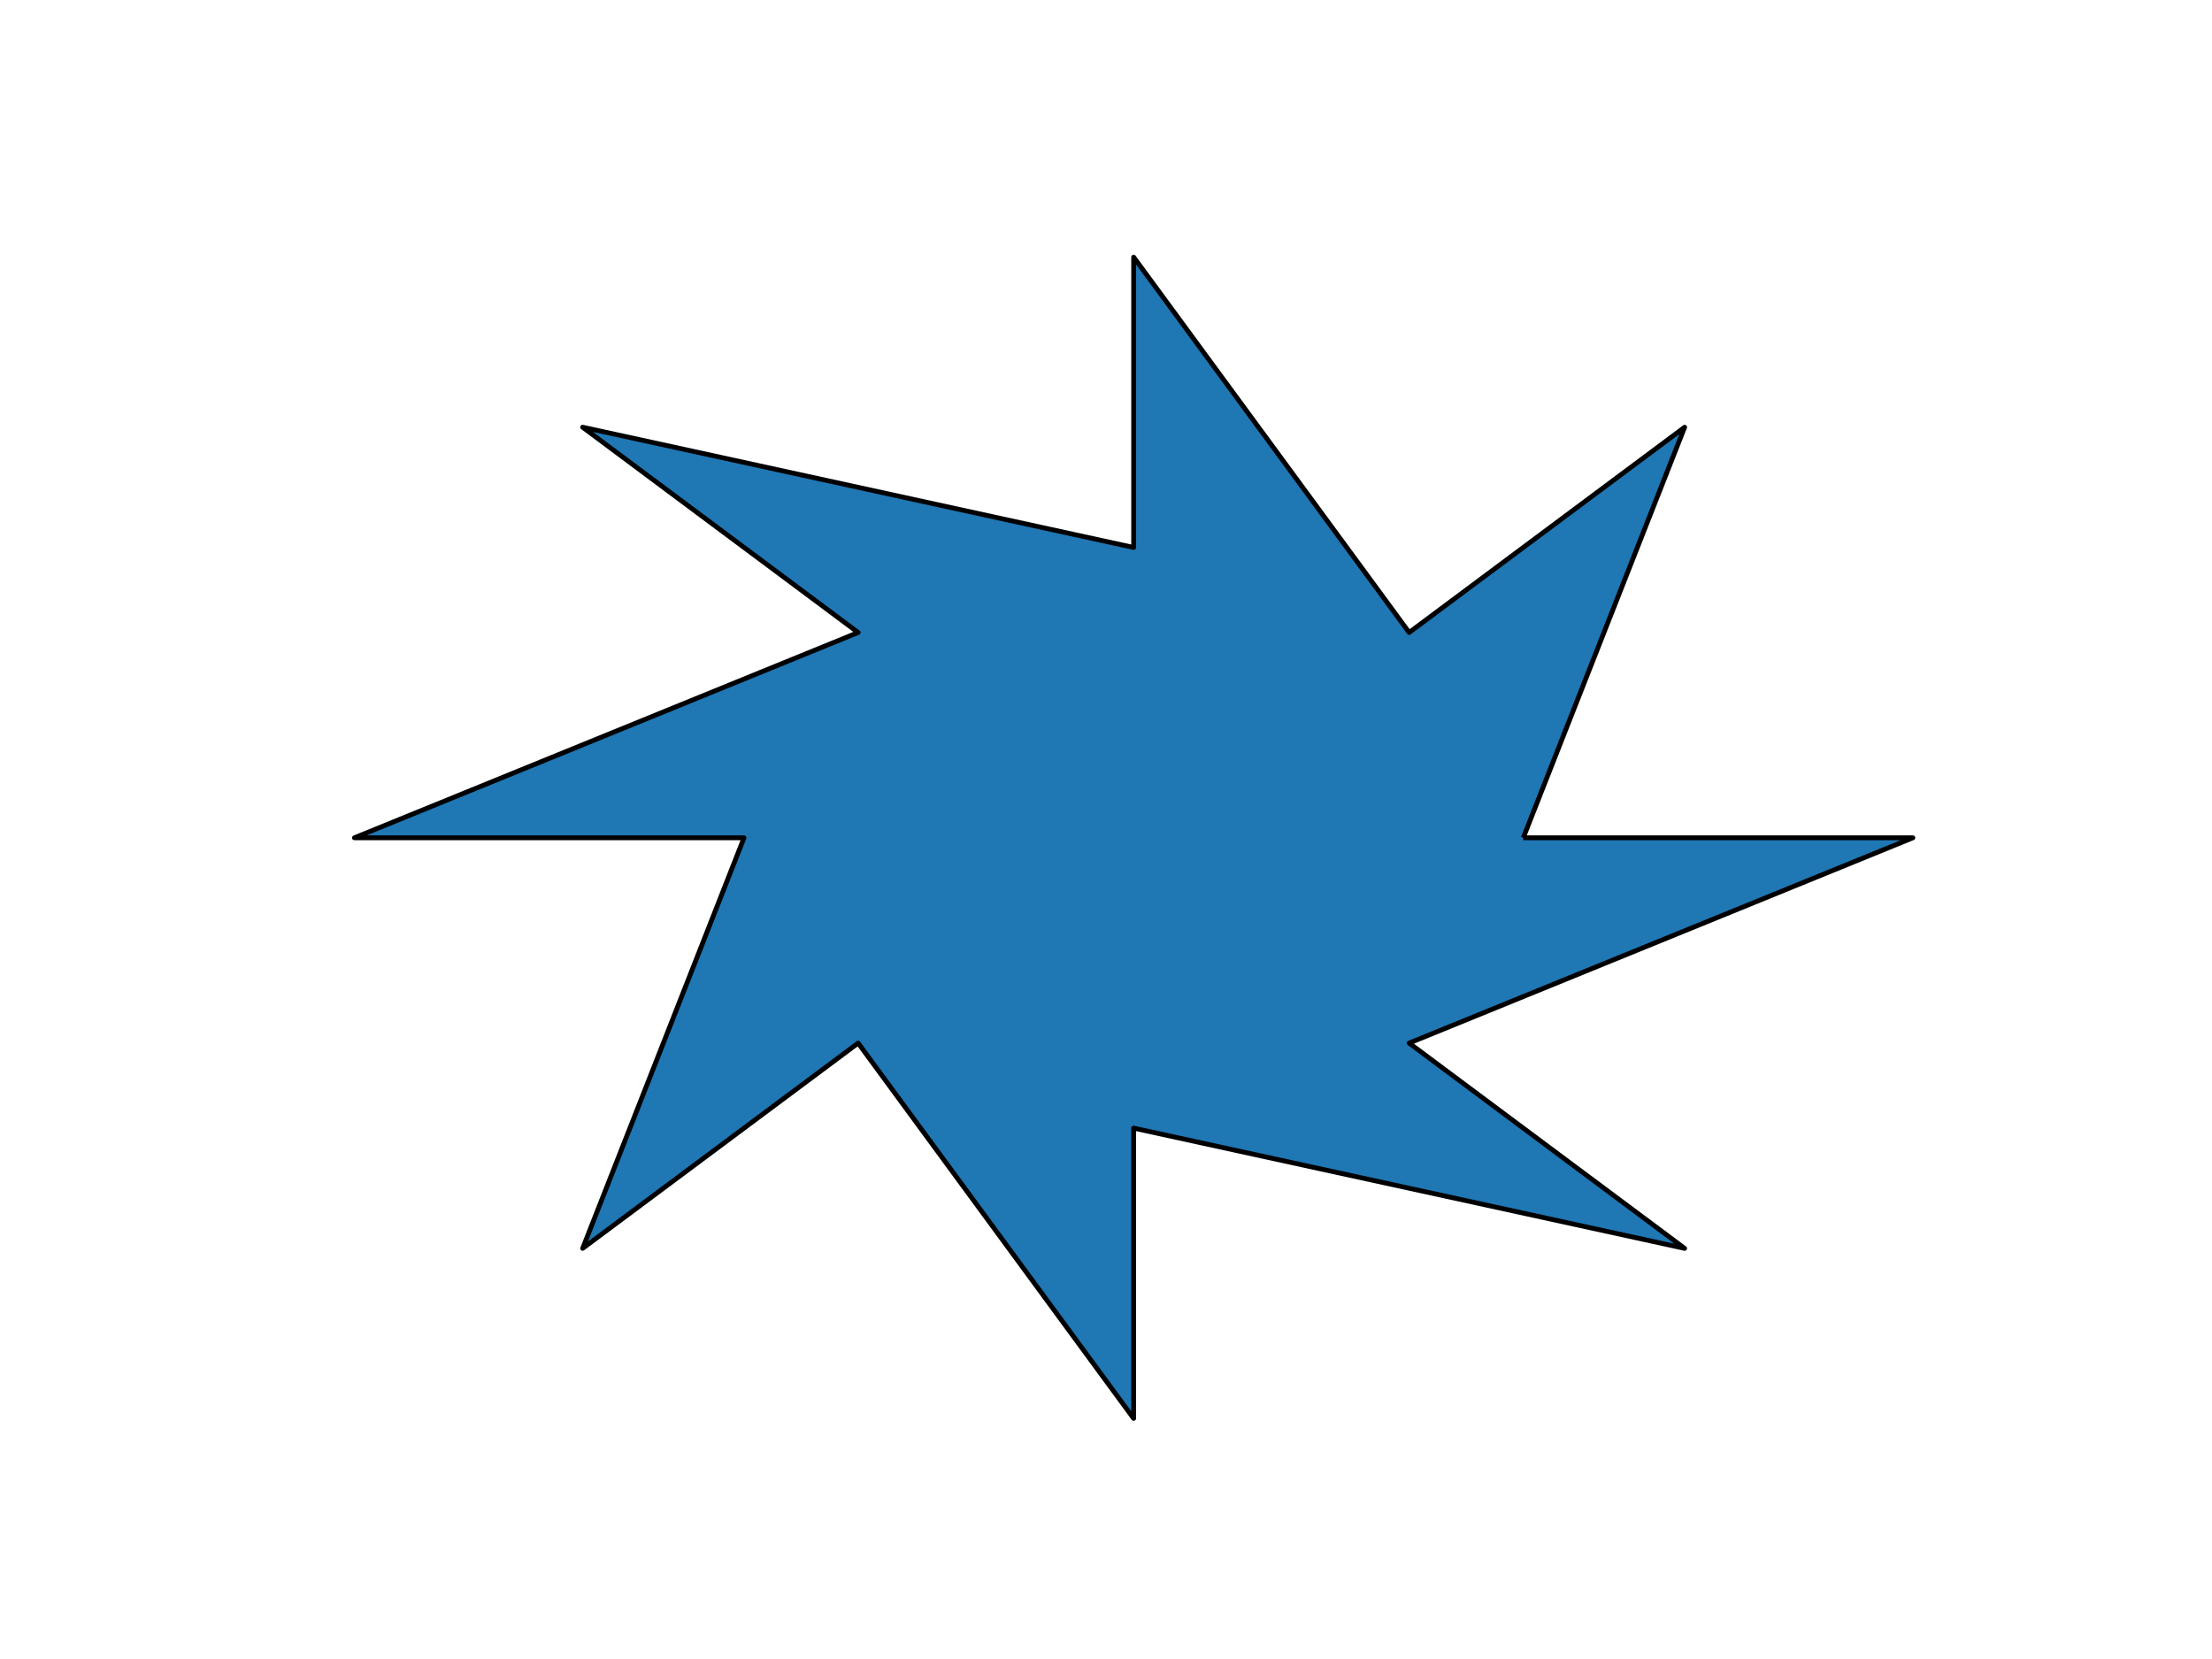 <?xml version="1.0" encoding="utf-8" standalone="no"?>
<!DOCTYPE svg PUBLIC "-//W3C//DTD SVG 1.1//EN"
  "http://www.w3.org/Graphics/SVG/1.1/DTD/svg11.dtd">
<svg xmlns:xlink="http://www.w3.org/1999/xlink" width="460.8pt" height="345.6pt" viewBox="0 0 460.8 345.6" xmlns="http://www.w3.org/2000/svg" version="1.1">
 <defs>
  <style type="text/css">*{stroke-linejoin: round; stroke-linecap: butt}</style>
 </defs>
 <g id="figure_1">
  <g id="patch_1">
   <path d="M 0 345.6 
L 460.8 345.6 
L 460.8 0 
L 0 0 
z
" style="fill: #ffffff"/>
  </g>
  <g id="axes_1">
   <g id="patch_2">
    <path d="M 317.324 174.528 
L 350.943 88.996 
L 293.551 131.762 
L 236.16 53.568 
L 236.16 114.048 
L 121.377 88.996 
L 178.769 131.762 
L 73.833 174.528 
L 154.996 174.528 
L 121.377 260.06 
L 178.769 217.294 
L 236.16 295.488 
L 236.16 235.008 
L 350.943 260.06 
L 293.551 217.294 
L 398.487 174.528 
L 317.324 174.528 
" clip-path="url(#p3b7575e69b)" style="fill: #1f77b4; stroke: #000000; stroke-linejoin: miter"/>
   </g>
  </g>
 </g>
 <defs>
  <clipPath id="p3b7575e69b">
   <rect x="57.6" y="41.472" width="357.12" height="266.112"/>
  </clipPath>
 </defs>
</svg>
